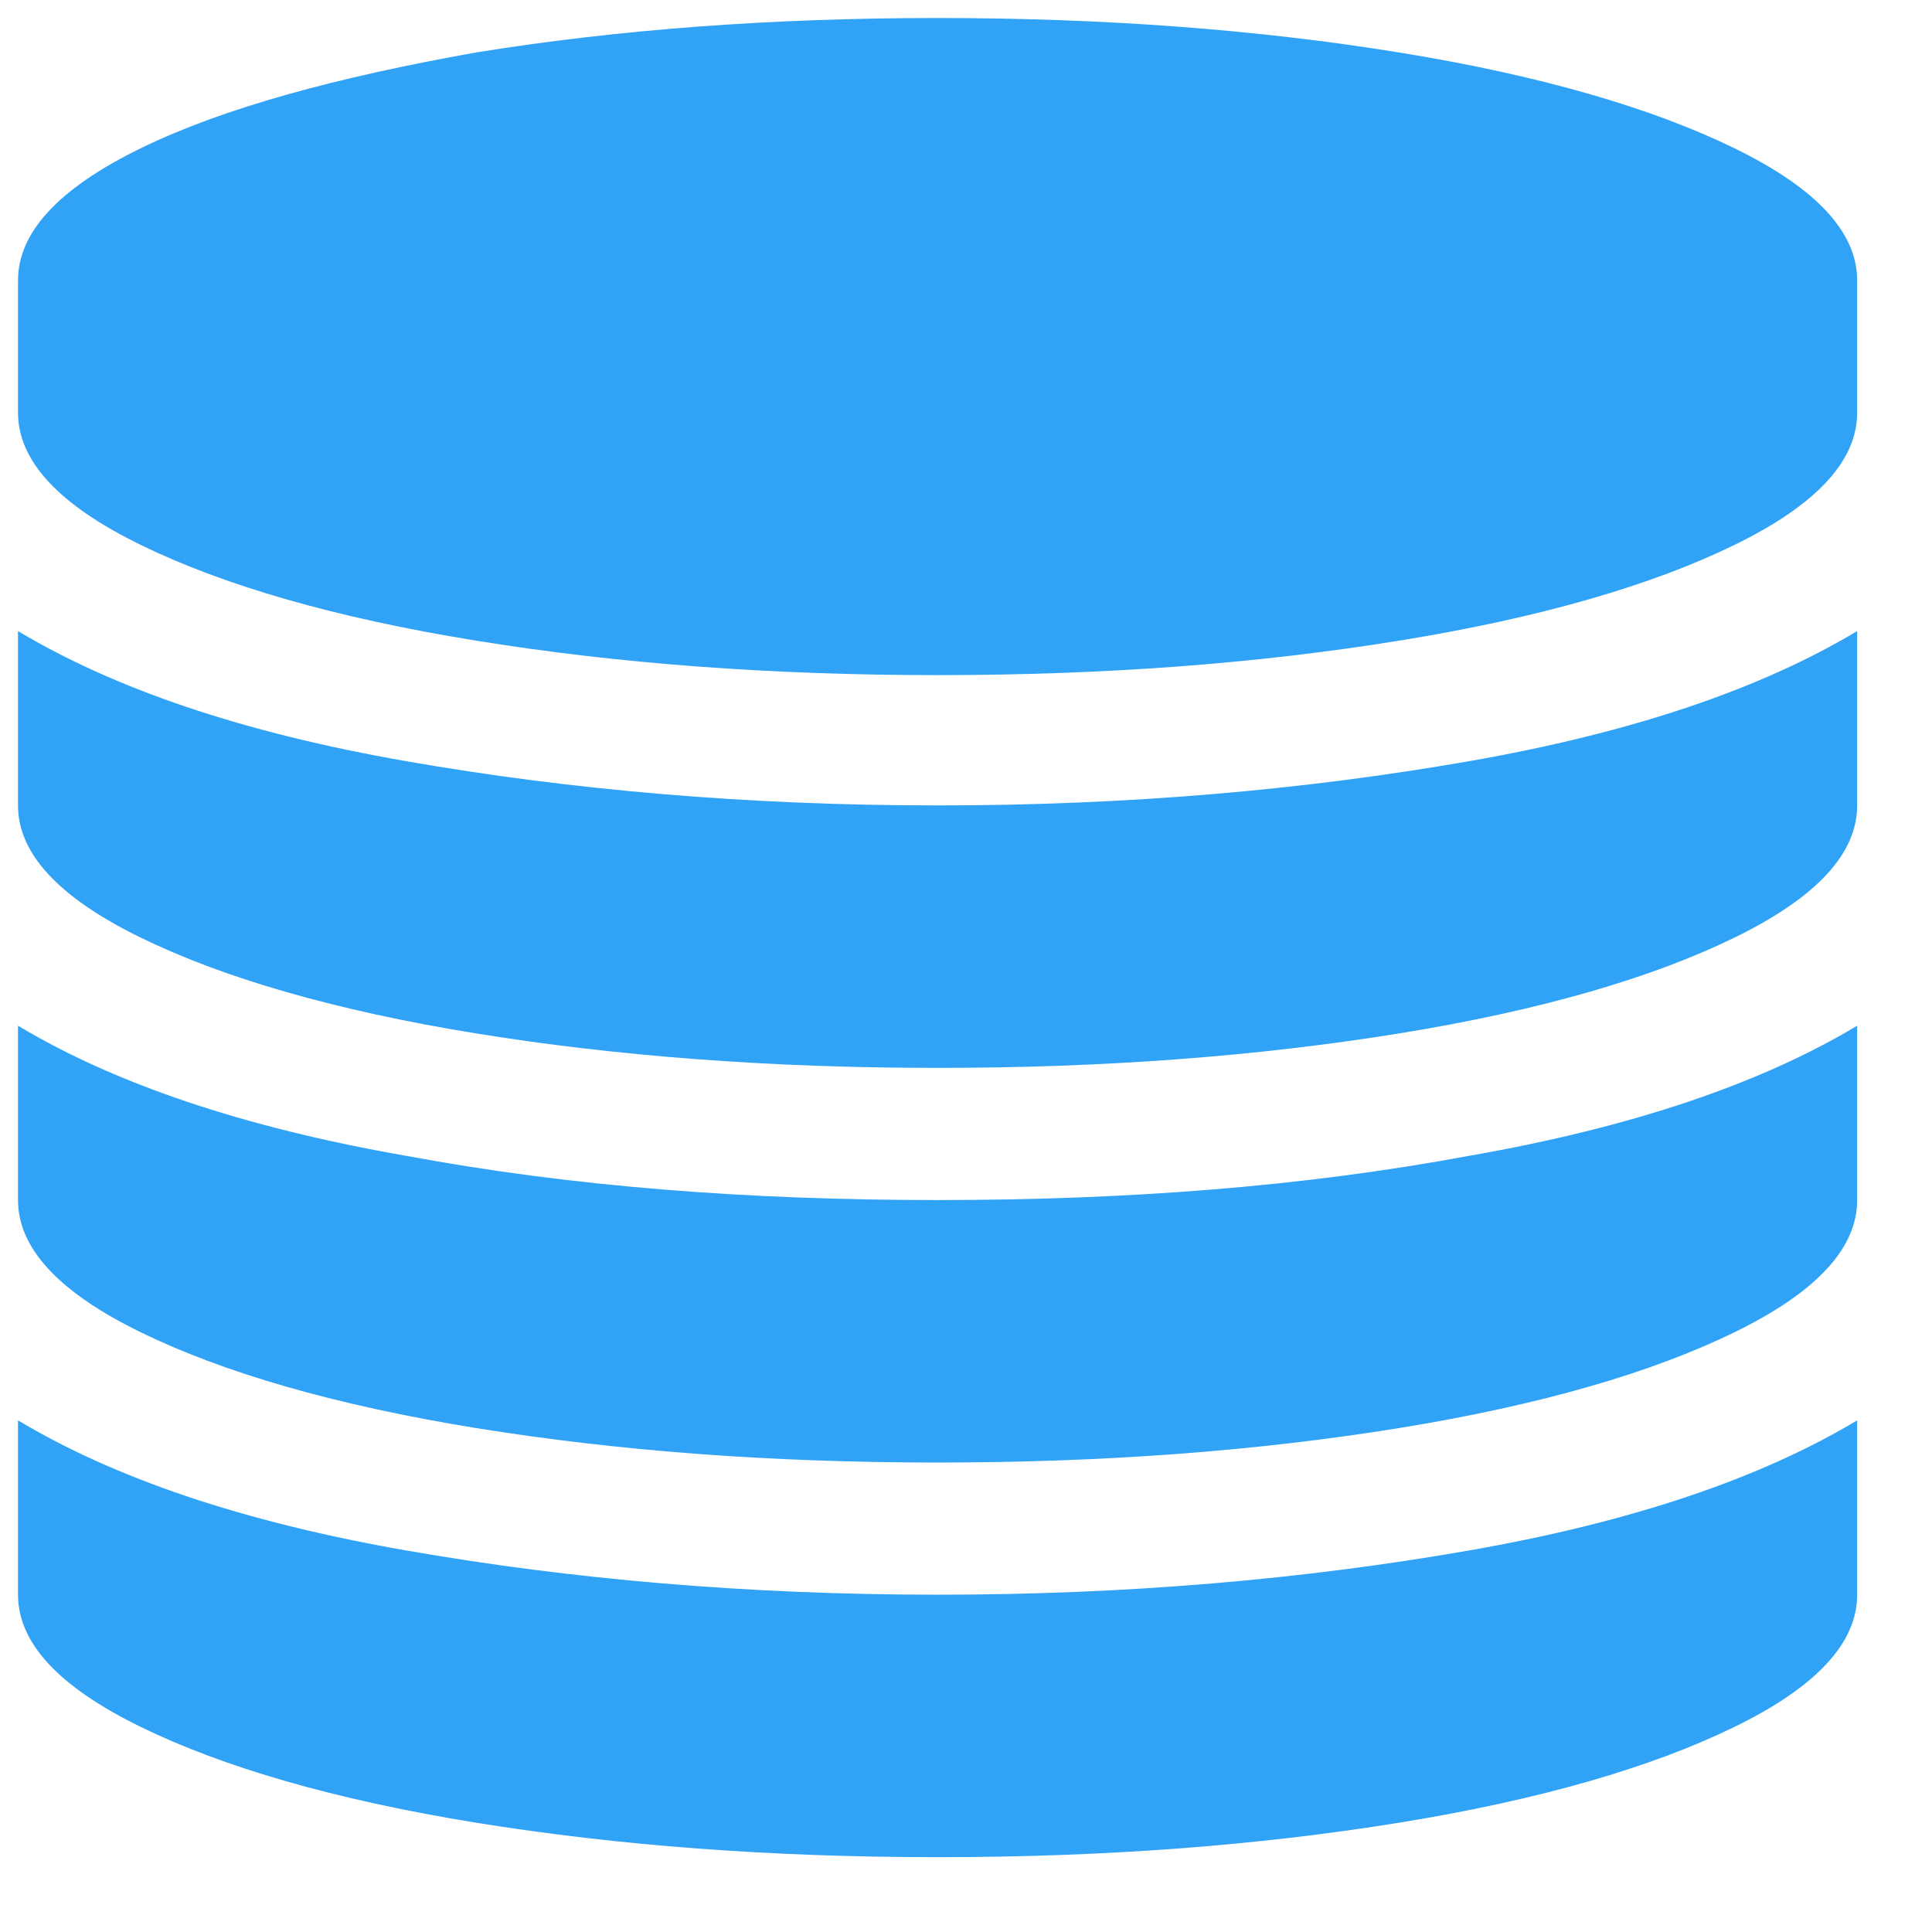 ﻿<?xml version="1.0" encoding="utf-8"?>
<svg version="1.1" xmlns:xlink="http://www.w3.org/1999/xlink" width="34px" height="34px" xmlns="http://www.w3.org/2000/svg">
  <g transform="matrix(1 0 0 1 -1180 -1291 )">
    <path d="M 8.375 0.924  C 5.914 1.362  3.925 1.902  2.475 2.61  C 1.025 3.318  0.317 4.093  0.317 4.936  L 0.317 7.262  C 0.317 8.105  1.025 8.881  2.475 9.589  C 3.925 10.297  5.88 10.87  8.375 11.274  C 10.87 11.679  13.567 11.881  16.5 11.881  C 19.433 11.881  22.13 11.679  24.625 11.274  C 27.12 10.87  29.075 10.297  30.525 9.589  C 31.975 8.881  32.683 8.105  32.683 7.262  L 32.683 4.936  C 32.683 4.093  31.975 3.318  30.525 2.61  C 29.075 1.902  27.12 1.329  24.625 0.924  C 22.13 0.52  19.433 0.317  16.5 0.317  C 13.567 0.317  10.87 0.52  8.375 0.924  Z M 0.317 18.051  L 0.317 18.186  L 0.317 21.119  C 0.317 21.962  1.025 22.737  2.475 23.445  C 3.925 24.153  5.88 24.726  8.375 25.131  C 10.87 25.535  13.567 25.738  16.5 25.738  C 19.433 25.738  22.13 25.535  24.625 25.131  C 27.12 24.726  29.075 24.153  30.525 23.445  C 31.975 22.737  32.683 21.962  32.683 21.119  L 32.683 18.051  C 30.997 19.062  28.738 19.838  25.839 20.343  C 22.939 20.883  19.838 21.119  16.5 21.119  C 13.162 21.119  10.061 20.883  7.161 20.343  C 4.262 19.838  2.003 19.062  0.317 18.051  Z M 0.317 24.996  L 0.317 24.928  L 0.317 28.064  C 0.317 28.907  1.025 29.682  2.475 30.39  C 3.925 31.098  5.88 31.671  8.375 32.076  C 10.87 32.48  13.567 32.683  16.5 32.683  C 19.433 32.683  22.13 32.48  24.625 32.076  C 27.12 31.671  29.075 31.098  30.525 30.39  C 31.975 29.682  32.683 28.907  32.683 28.064  L 32.683 24.996  C 30.997 26.007  28.738 26.783  25.839 27.288  C 22.939 27.794  19.838 28.064  16.5 28.064  C 13.162 28.064  10.061 27.794  7.161 27.288  C 4.262 26.783  2.003 26.007  0.317 24.996  Z M 7.161 13.398  C 4.262 12.893  2.003 12.117  0.317 11.106  L 0.317 14.174  C 0.317 15.017  1.025 15.792  2.475 16.5  C 3.925 17.208  5.88 17.781  8.375 18.186  C 10.87 18.59  13.567 18.793  16.5 18.793  C 19.433 18.793  22.13 18.59  24.625 18.186  C 27.12 17.781  29.075 17.208  30.525 16.5  C 31.975 15.792  32.683 15.017  32.683 14.174  L 32.683 11.106  C 30.997 12.117  28.738 12.893  25.839 13.398  C 22.939 13.904  19.838 14.174  16.5 14.174  C 13.162 14.174  10.061 13.904  7.161 13.398  Z " fill-rule="nonzero" fill="#30a3f6" stroke="none" transform="matrix(1 0 0 1 1180 1291 )" />
  </g>
</svg>